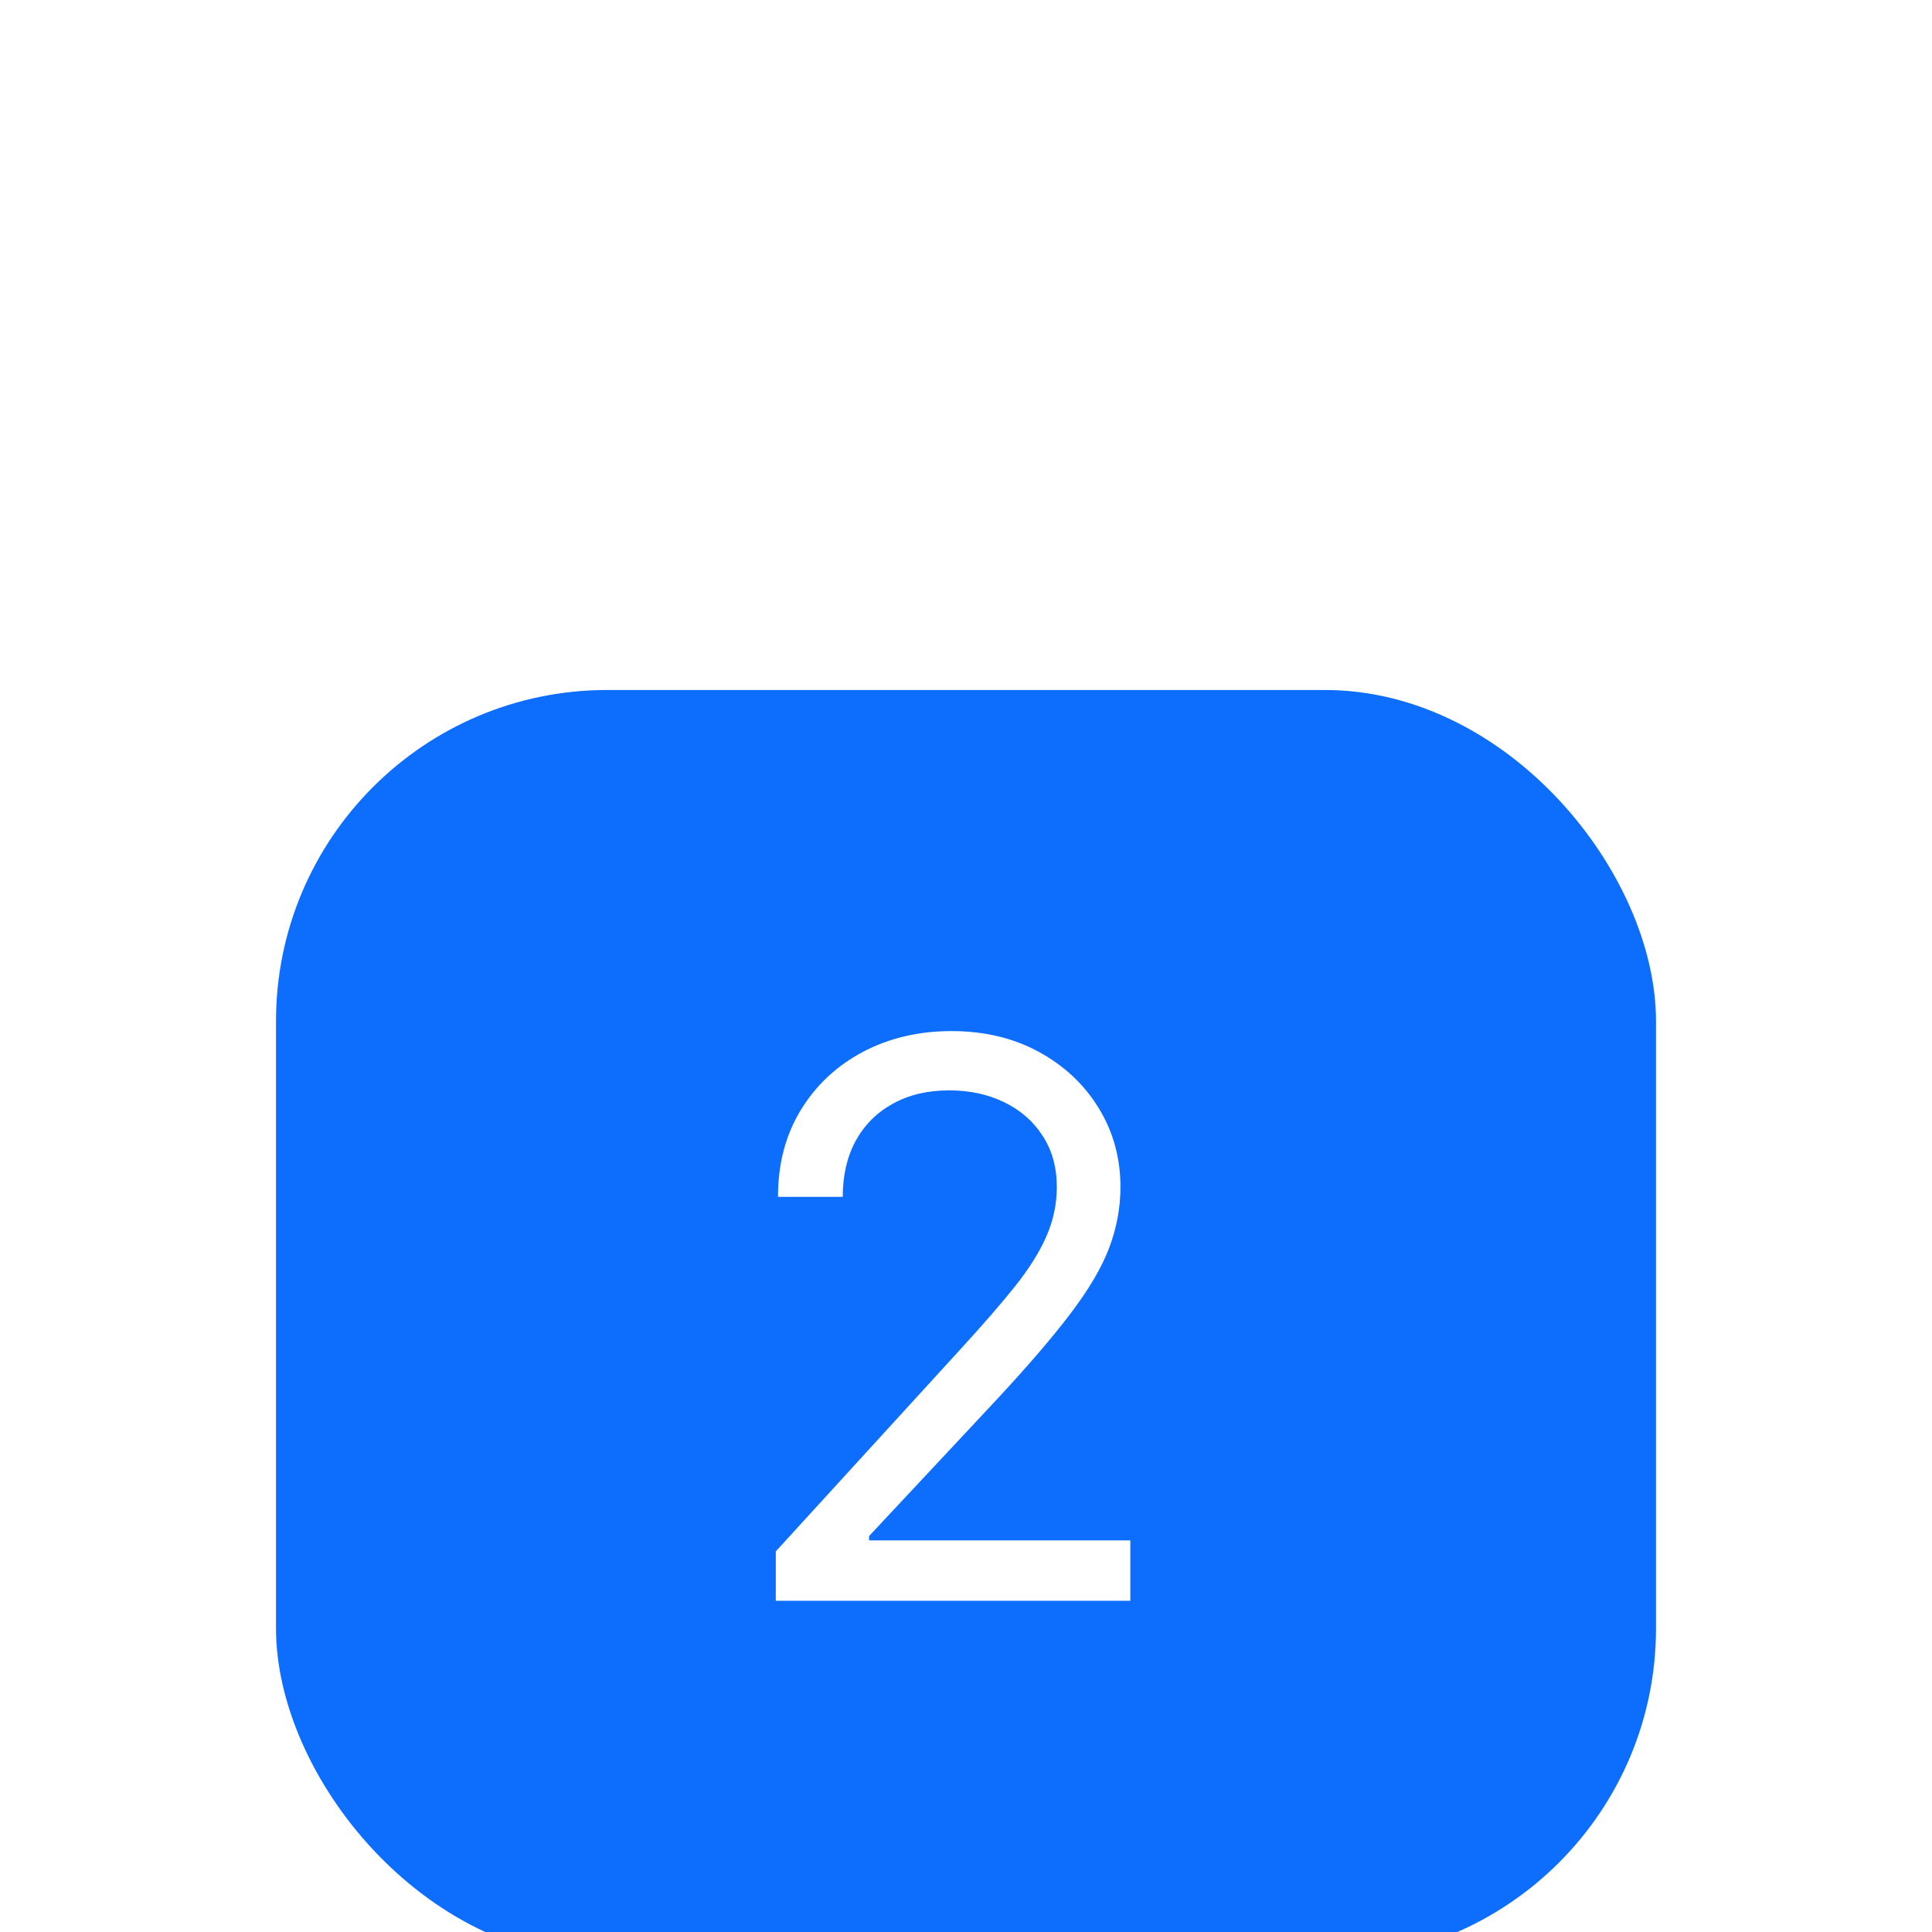 <svg width="35" height="35" viewBox="0 0 35 35" fill="none" xmlns="http://www.w3.org/2000/svg">
<g filter="url(#filter0_ddddd_719_2250)">
<rect x="5" y="2.5" width="25" height="23" rx="6" fill="#0D6EFD"/>
<path d="M14.054 19V18.105L17.415 14.426C17.809 13.995 18.134 13.621 18.389 13.303C18.644 12.981 18.833 12.68 18.956 12.398C19.082 12.113 19.145 11.814 19.145 11.503C19.145 11.145 19.059 10.835 18.886 10.573C18.717 10.311 18.485 10.109 18.19 9.967C17.895 9.824 17.564 9.753 17.196 9.753C16.805 9.753 16.463 9.834 16.172 9.996C15.883 10.155 15.66 10.379 15.501 10.668C15.345 10.956 15.267 11.294 15.267 11.682H14.094C14.094 11.085 14.231 10.562 14.506 10.111C14.781 9.66 15.156 9.309 15.63 9.057C16.107 8.805 16.642 8.679 17.236 8.679C17.832 8.679 18.361 8.805 18.822 9.057C19.282 9.309 19.644 9.648 19.905 10.076C20.167 10.504 20.298 10.979 20.298 11.503C20.298 11.877 20.23 12.244 20.095 12.602C19.962 12.956 19.73 13.352 19.398 13.79C19.07 14.224 18.615 14.754 18.031 15.381L15.744 17.827V17.906H20.477V19H14.054Z" fill="white"/>
</g>
<defs>
<filter id="filter0_ddddd_719_2250" x="0" y="0.5" width="35" height="34" filterUnits="userSpaceOnUse" color-interpolation-filters="sRGB">
<feFlood flood-opacity="0" result="BackgroundImageFix"/>
<feColorMatrix in="SourceAlpha" type="matrix" values="0 0 0 0 0 0 0 0 0 0 0 0 0 0 0 0 0 0 127 0" result="hardAlpha"/>
<feOffset dy="4"/>
<feGaussianBlur stdDeviation="2.5"/>
<feComposite in2="hardAlpha" operator="out"/>
<feColorMatrix type="matrix" values="0 0 0 0 0 0 0 0 0 0 0 0 0 0 0 0 0 0 0.03 0"/>
<feBlend mode="normal" in2="BackgroundImageFix" result="effect1_dropShadow_719_2250"/>
<feColorMatrix in="SourceAlpha" type="matrix" values="0 0 0 0 0 0 0 0 0 0 0 0 0 0 0 0 0 0 127 0" result="hardAlpha"/>
<feOffset dy="2"/>
<feGaussianBlur stdDeviation="2"/>
<feComposite in2="hardAlpha" operator="out"/>
<feColorMatrix type="matrix" values="0 0 0 0 0 0 0 0 0 0 0 0 0 0 0 0 0 0 0.1 0"/>
<feBlend mode="normal" in2="effect1_dropShadow_719_2250" result="effect2_dropShadow_719_2250"/>
<feColorMatrix in="SourceAlpha" type="matrix" values="0 0 0 0 0 0 0 0 0 0 0 0 0 0 0 0 0 0 127 0" result="hardAlpha"/>
<feOffset dy="1"/>
<feGaussianBlur stdDeviation="1.5"/>
<feComposite in2="hardAlpha" operator="out"/>
<feColorMatrix type="matrix" values="0 0 0 0 0 0 0 0 0 0 0 0 0 0 0 0 0 0 0.12 0"/>
<feBlend mode="normal" in2="effect2_dropShadow_719_2250" result="effect3_dropShadow_719_2250"/>
<feColorMatrix in="SourceAlpha" type="matrix" values="0 0 0 0 0 0 0 0 0 0 0 0 0 0 0 0 0 0 127 0" result="hardAlpha"/>
<feOffset dy="1"/>
<feGaussianBlur stdDeviation="0.5"/>
<feComposite in2="hardAlpha" operator="out"/>
<feColorMatrix type="matrix" values="0 0 0 0 0 0 0 0 0 0 0 0 0 0 0 0 0 0 0.14 0"/>
<feBlend mode="normal" in2="effect3_dropShadow_719_2250" result="effect4_dropShadow_719_2250"/>
<feColorMatrix in="SourceAlpha" type="matrix" values="0 0 0 0 0 0 0 0 0 0 0 0 0 0 0 0 0 0 127 0" result="hardAlpha"/>
<feMorphology radius="1" operator="erode" in="SourceAlpha" result="effect5_dropShadow_719_2250"/>
<feOffset dy="2"/>
<feGaussianBlur stdDeviation="0.5"/>
<feComposite in2="hardAlpha" operator="out"/>
<feColorMatrix type="matrix" values="0 0 0 0 0 0 0 0 0 0 0 0 0 0 0 0 0 0 0.2 0"/>
<feBlend mode="normal" in2="effect4_dropShadow_719_2250" result="effect5_dropShadow_719_2250"/>
<feBlend mode="normal" in="SourceGraphic" in2="effect5_dropShadow_719_2250" result="shape"/>
</filter>
</defs>
</svg>
